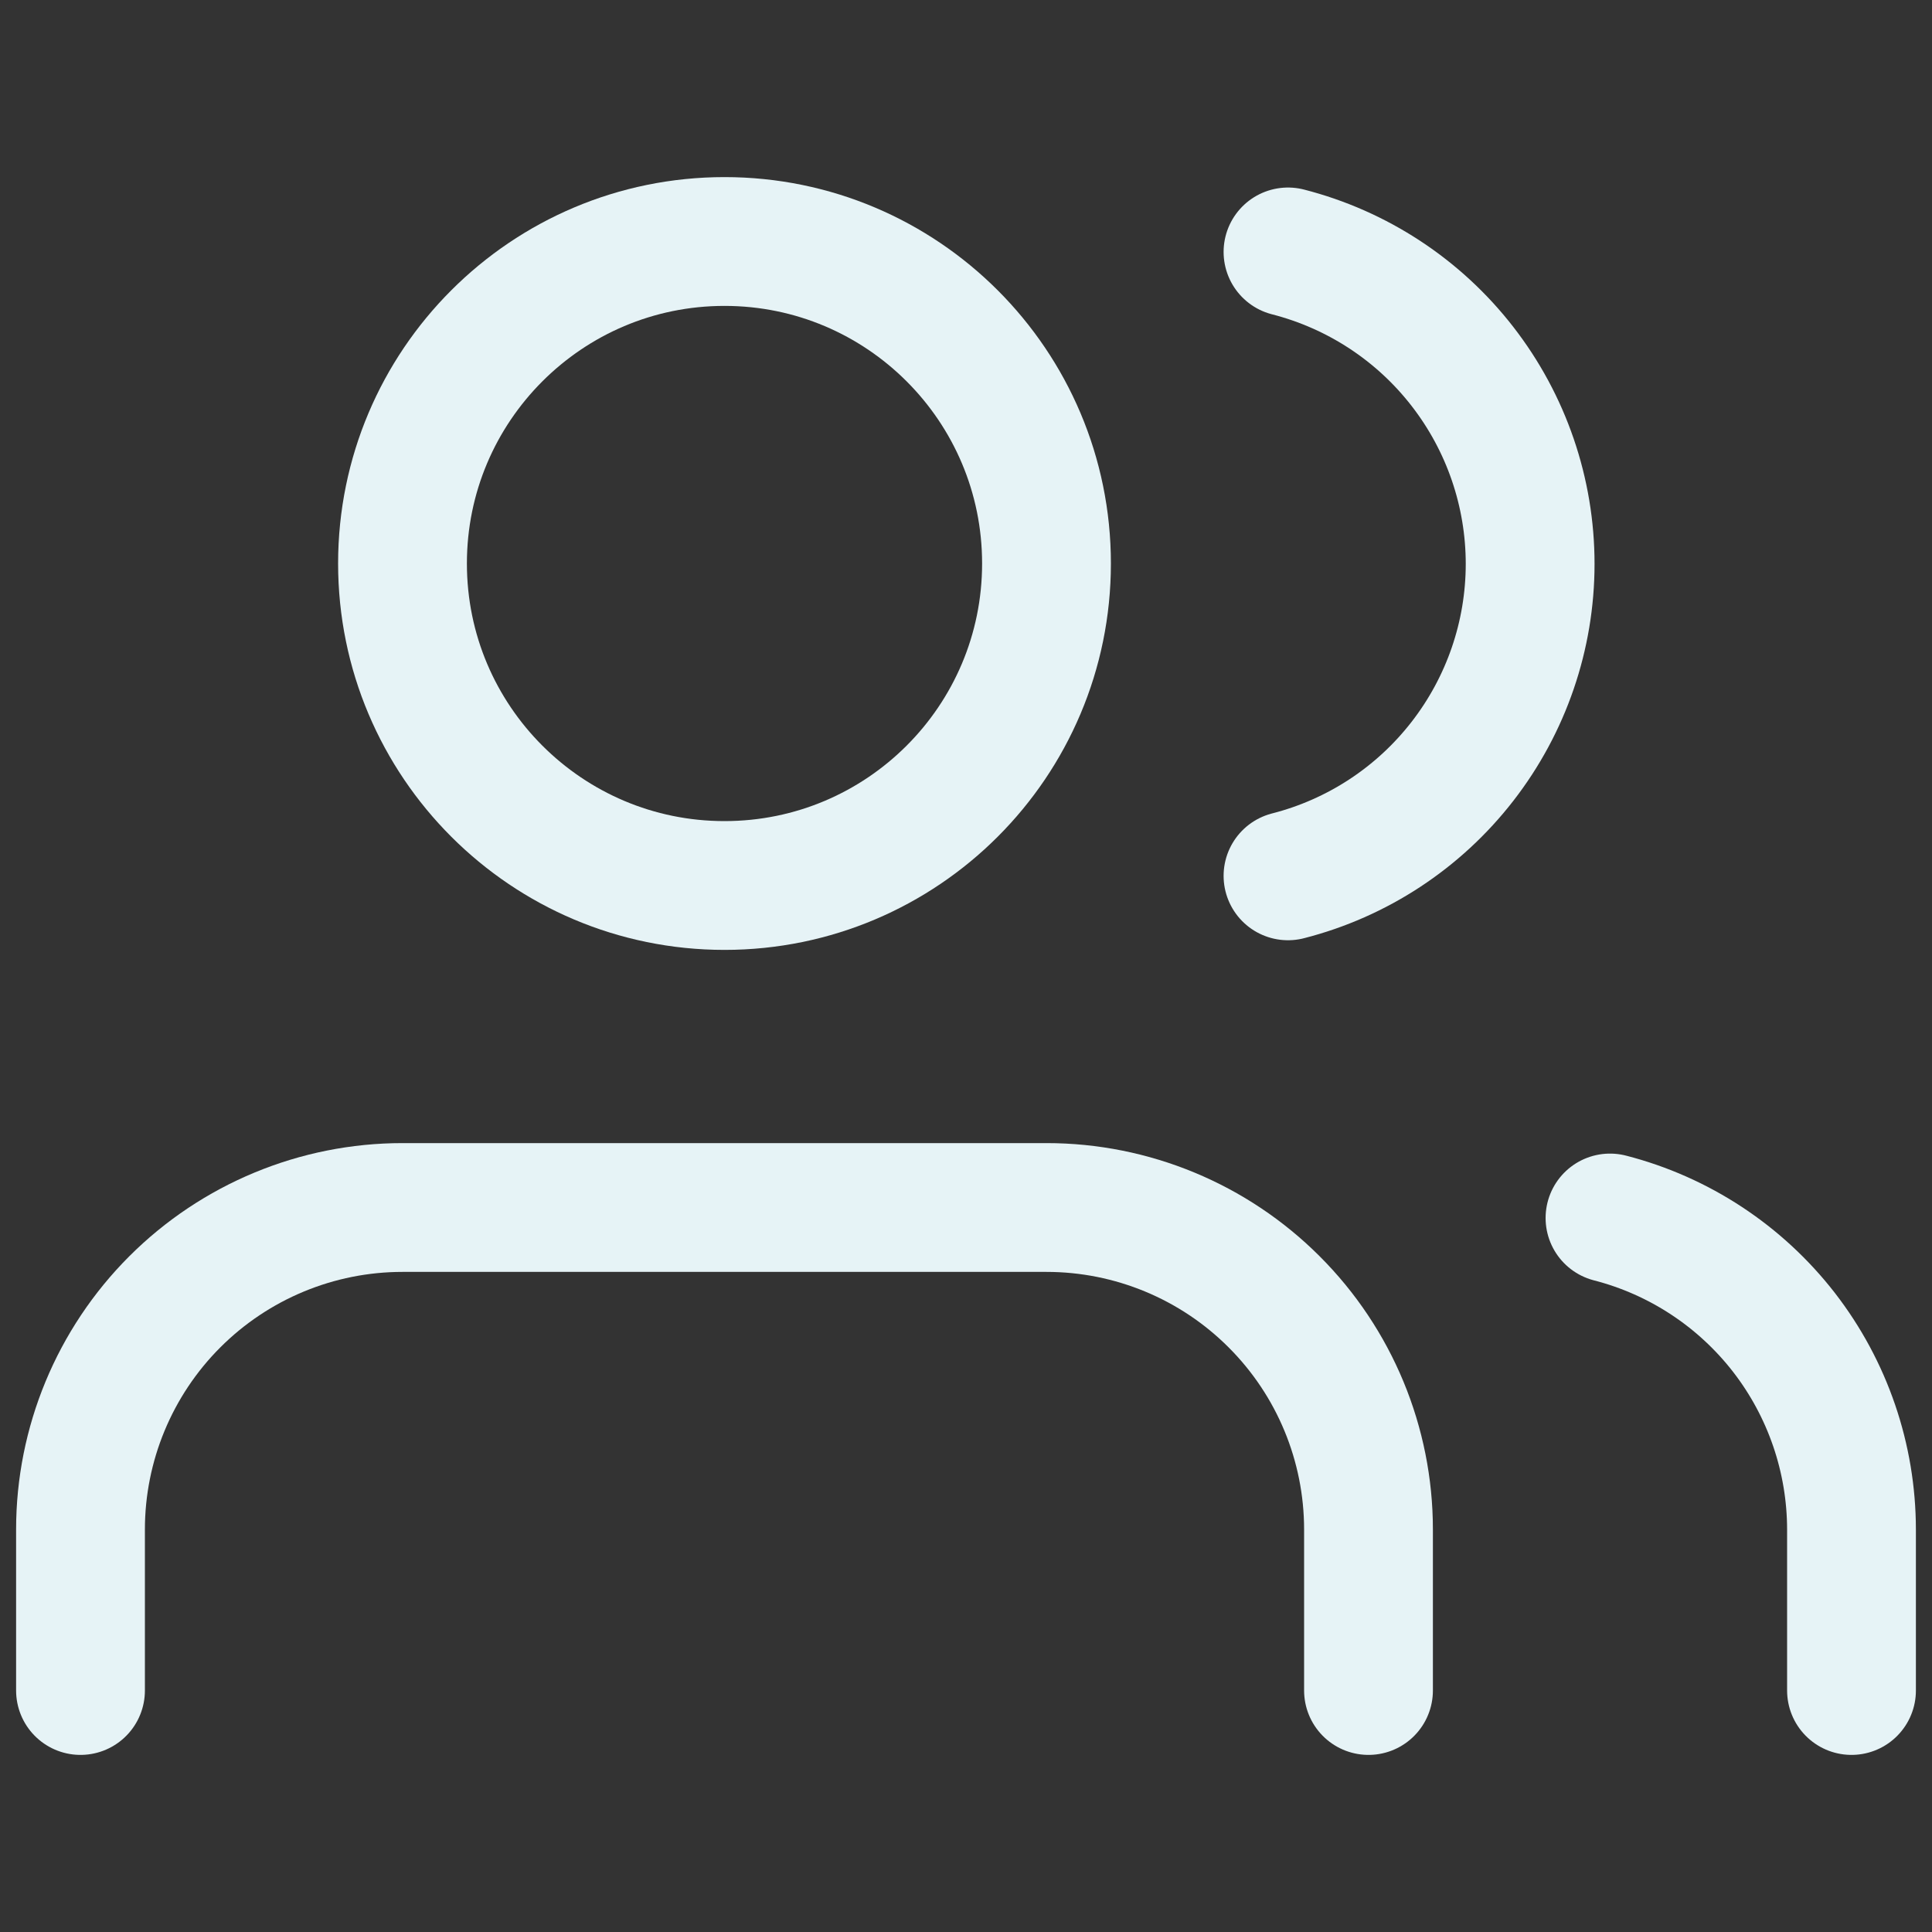 <svg width="30" height="30" viewBox="0 0 30 30" fill="none" xmlns="http://www.w3.org/2000/svg">
<rect x="0" y="0" width="30" height="30" fill="#333333" stroke="none"/>
<path d="M21.25 26.25V23.75C21.25 22.424 20.723 21.152 19.785 20.215C18.848 19.277 17.576 18.75 16.25 18.75H6.25C4.924 18.75 3.652 19.277 2.714 20.215C1.777 21.152 1.25 22.424 1.25 23.75V26.25" stroke="#E6F3F6" stroke-width="2" stroke-linecap="round" stroke-linejoin="round"/>
<path d="M11.25 13.75C14.011 13.75 16.25 11.511 16.25 8.75C16.25 5.989 14.011 3.75 11.25 3.75C8.489 3.75 6.25 5.989 6.25 8.75C6.25 11.511 8.489 13.75 11.25 13.75Z" stroke="#E6F3F6" stroke-width="2" stroke-linecap="round" stroke-linejoin="round"/>
<path d="M28.75 26.25V23.75C28.749 22.642 28.38 21.566 27.702 20.69C27.023 19.815 26.073 19.189 25 18.913" stroke="#E6F3F6" stroke-width="2" stroke-linecap="round" stroke-linejoin="round"/>
<path d="M20 3.912C21.076 4.188 22.029 4.813 22.709 5.69C23.39 6.567 23.76 7.646 23.76 8.756C23.76 9.866 23.39 10.945 22.709 11.822C22.029 12.699 21.076 13.325 20 13.6" stroke="#E6F3F6" stroke-width="2" stroke-linecap="round" stroke-linejoin="round"/>
</svg>
